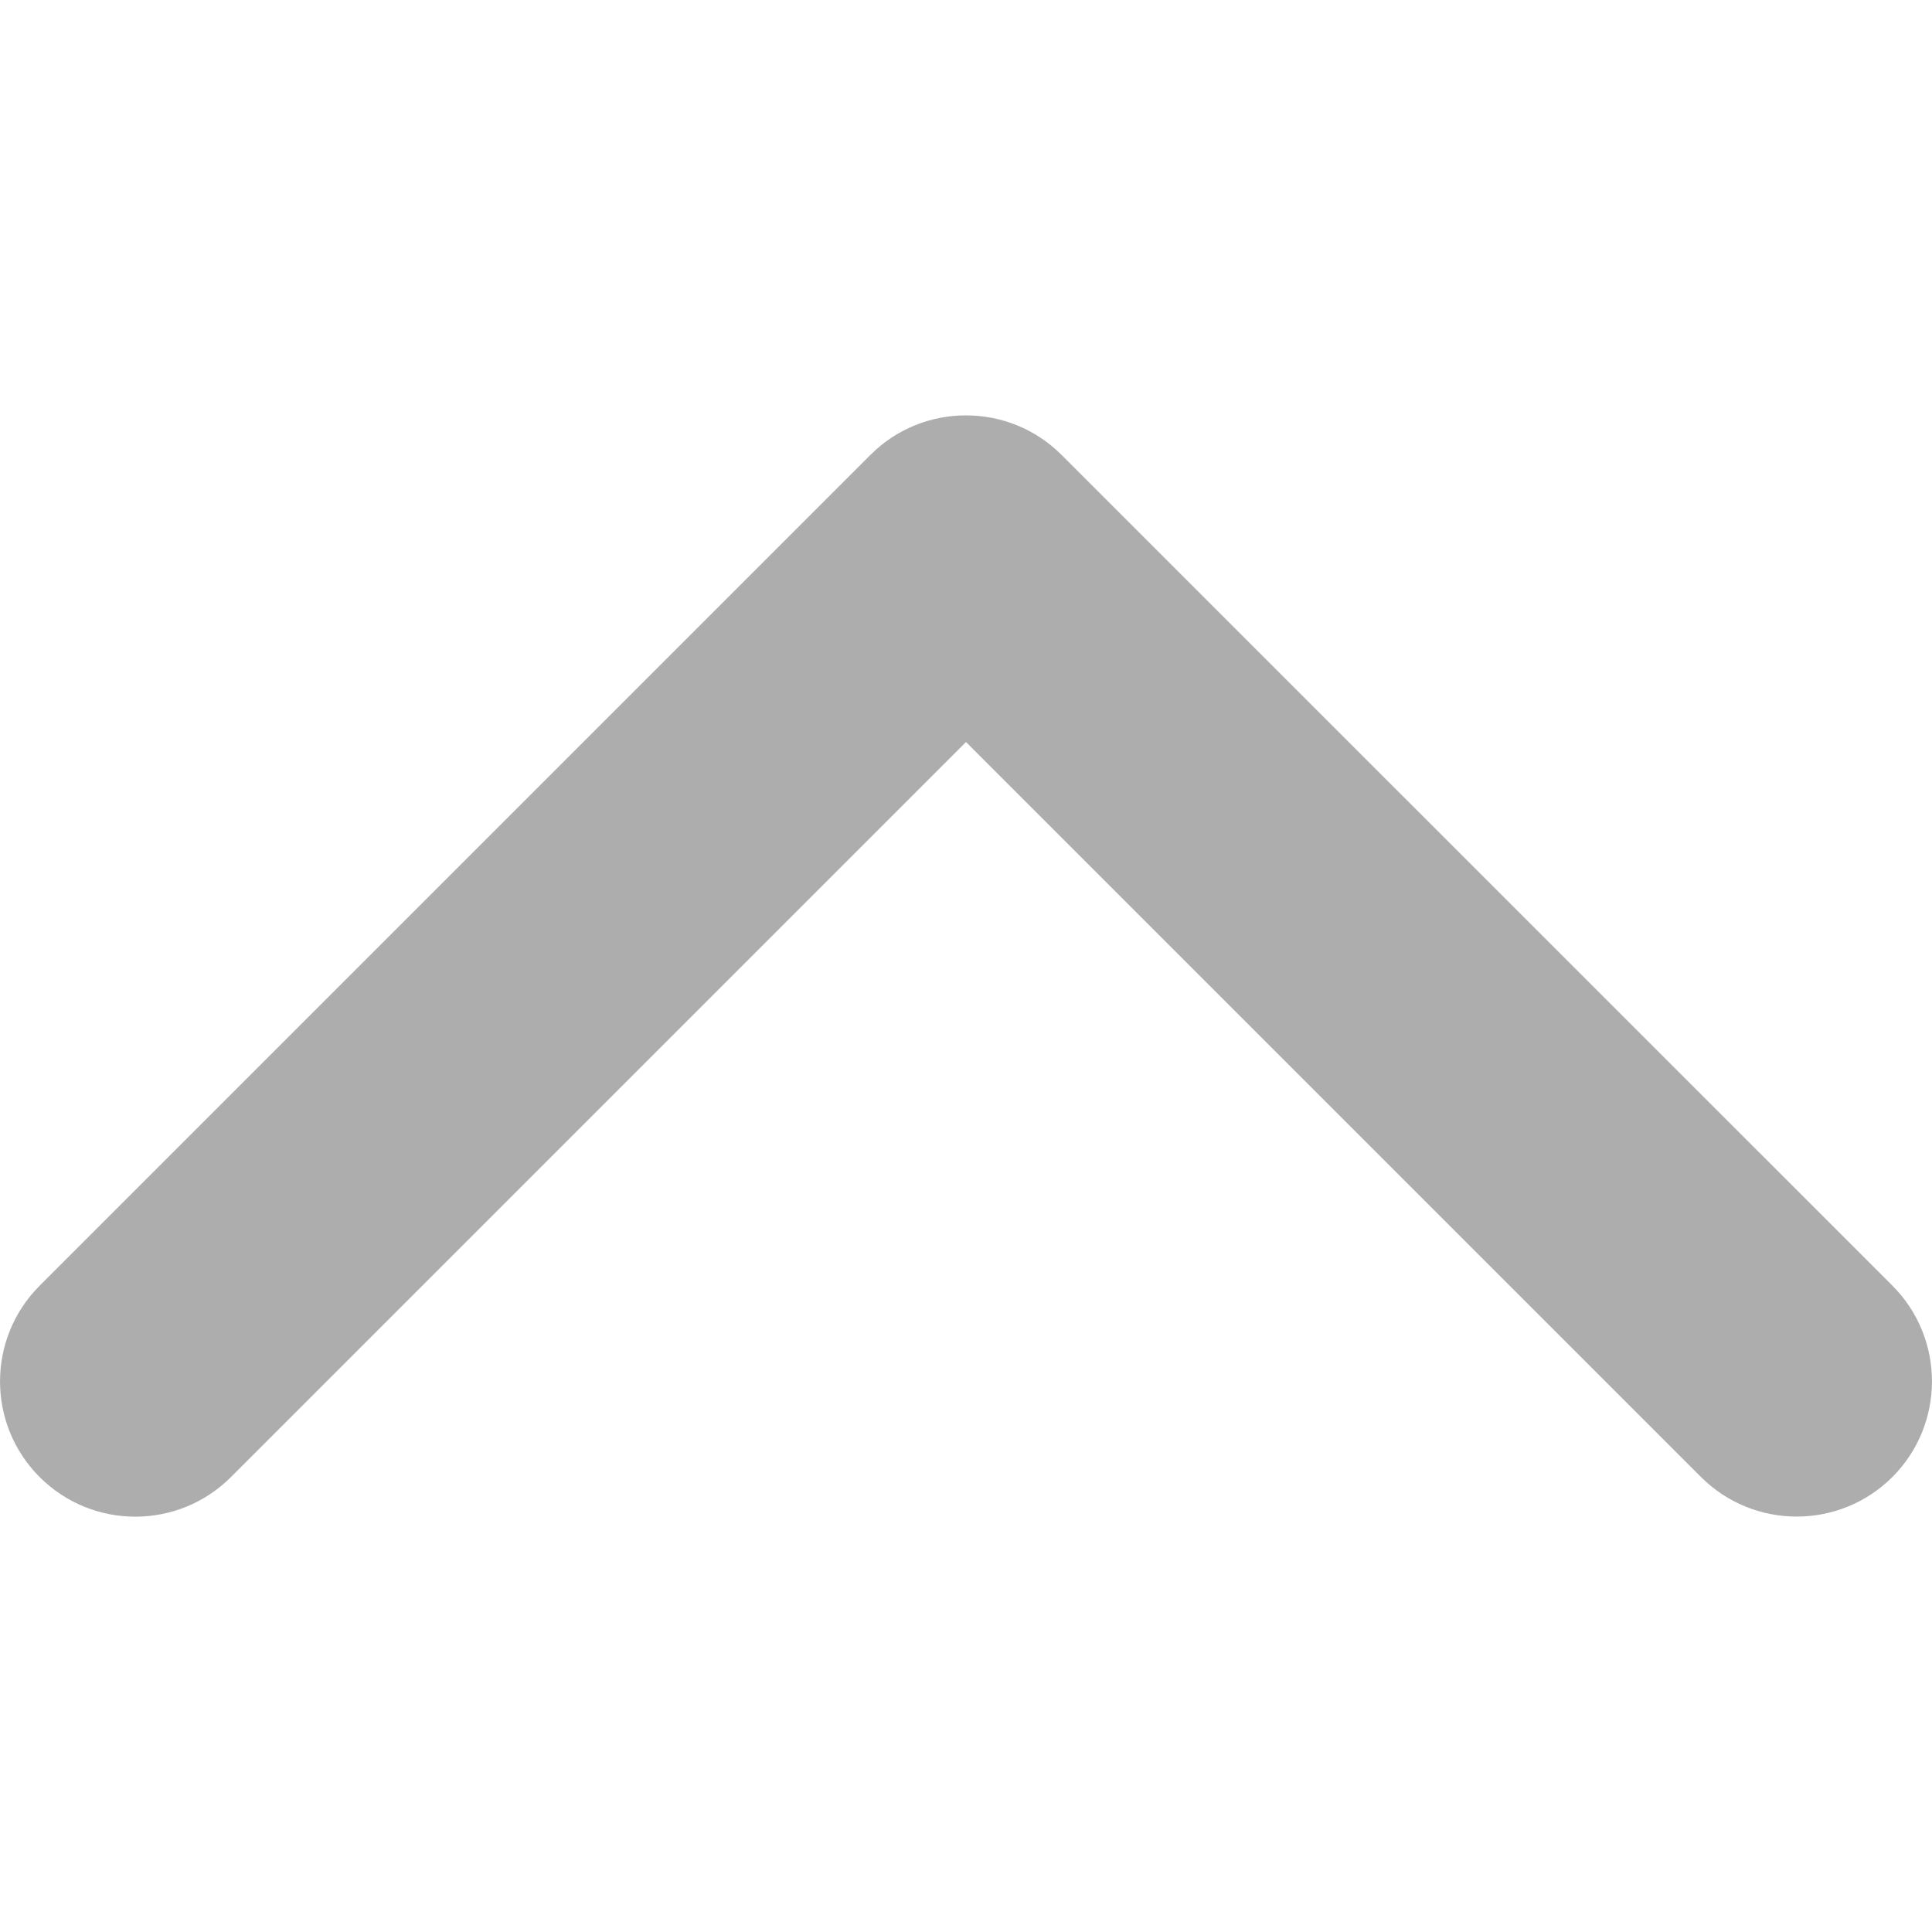 <svg width="16" height="16" viewBox="0 0 16 16" fill="none" xmlns="http://www.w3.org/2000/svg">
    <path d="M8 3.44C7.713 3.44 7.426 3.549 7.208 3.768L0.328 10.648C-0.109 11.085 -0.109 11.795 0.328 12.232C0.766 12.67 1.475 12.67 1.913 12.232L8 6.145L14.087 12.232C14.525 12.669 15.234 12.669 15.672 12.232C16.109 11.794 16.109 11.085 15.672 10.647L8.792 3.768C8.573 3.549 8.287 3.44 8 3.44Z" fill="#ADADAD"/>
    </svg>
    